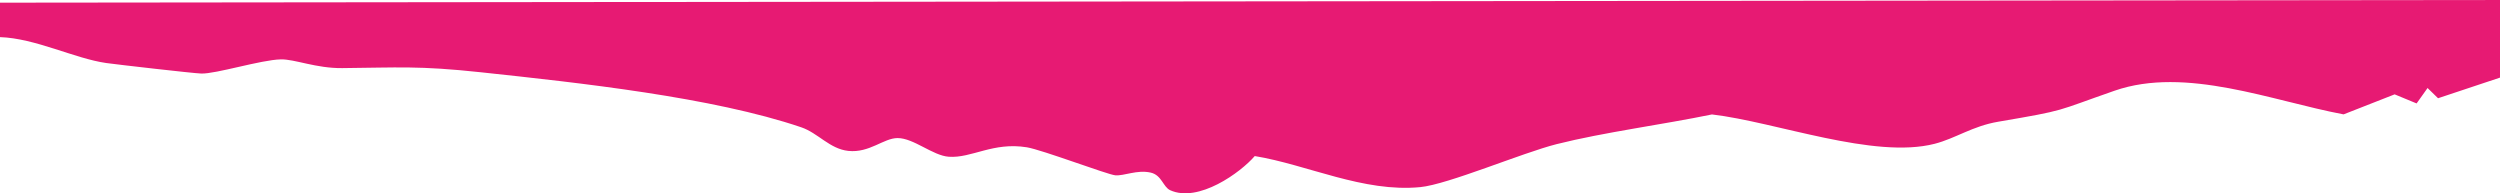 <svg width="1280" height="99" viewBox="0 0 1280 99" fill="none" xmlns="http://www.w3.org/2000/svg">
<path d="M1280.04 39.721L1248.28 50.298L1242.91 45.059L1237.3 52.958L1226.06 48.309L1199.91 58.561C1163.37 51.687 1119.11 33.776 1082.65 46.45C1051.63 57.237 1058.78 56.223 1023.06 62.327C1009.89 64.566 1001.16 70.906 990.553 73.619C959.455 81.625 909.351 62.449 876.528 58.591C851.566 63.756 821.021 67.736 796.991 73.801C779.395 78.243 741.348 94.441 727.172 95.807C698.041 98.62 669.486 84.347 642.43 79.9C635.22 88.304 613.581 104.008 599.1 97.375C595.489 95.71 594.812 89.672 589.192 88.38C582.195 86.772 575.501 90.17 570.998 89.751C566.905 89.358 533.589 76.706 525.736 75.417C508.394 72.601 497.538 81.089 485.779 80.254C477.555 79.68 467.759 70.659 459.536 70.694C452.429 70.701 445.144 78.417 434.352 77.263C424.751 76.241 418.863 68.089 410.191 65.158C364.853 49.765 296.603 42.395 246.104 36.993C214.324 33.584 203.869 34.602 175.218 34.871C161.86 35.018 150.841 30.235 143.772 30.402C133.614 30.625 110.403 37.934 102.998 37.651C98.719 37.496 60.091 33.061 54.434 32.273C38.246 29.986 18.122 19.593 -0.036 19.004L-0.036 1.368L1280 -0.009L1280.04 39.721Z" fill="#E71A73"/>
</svg>

